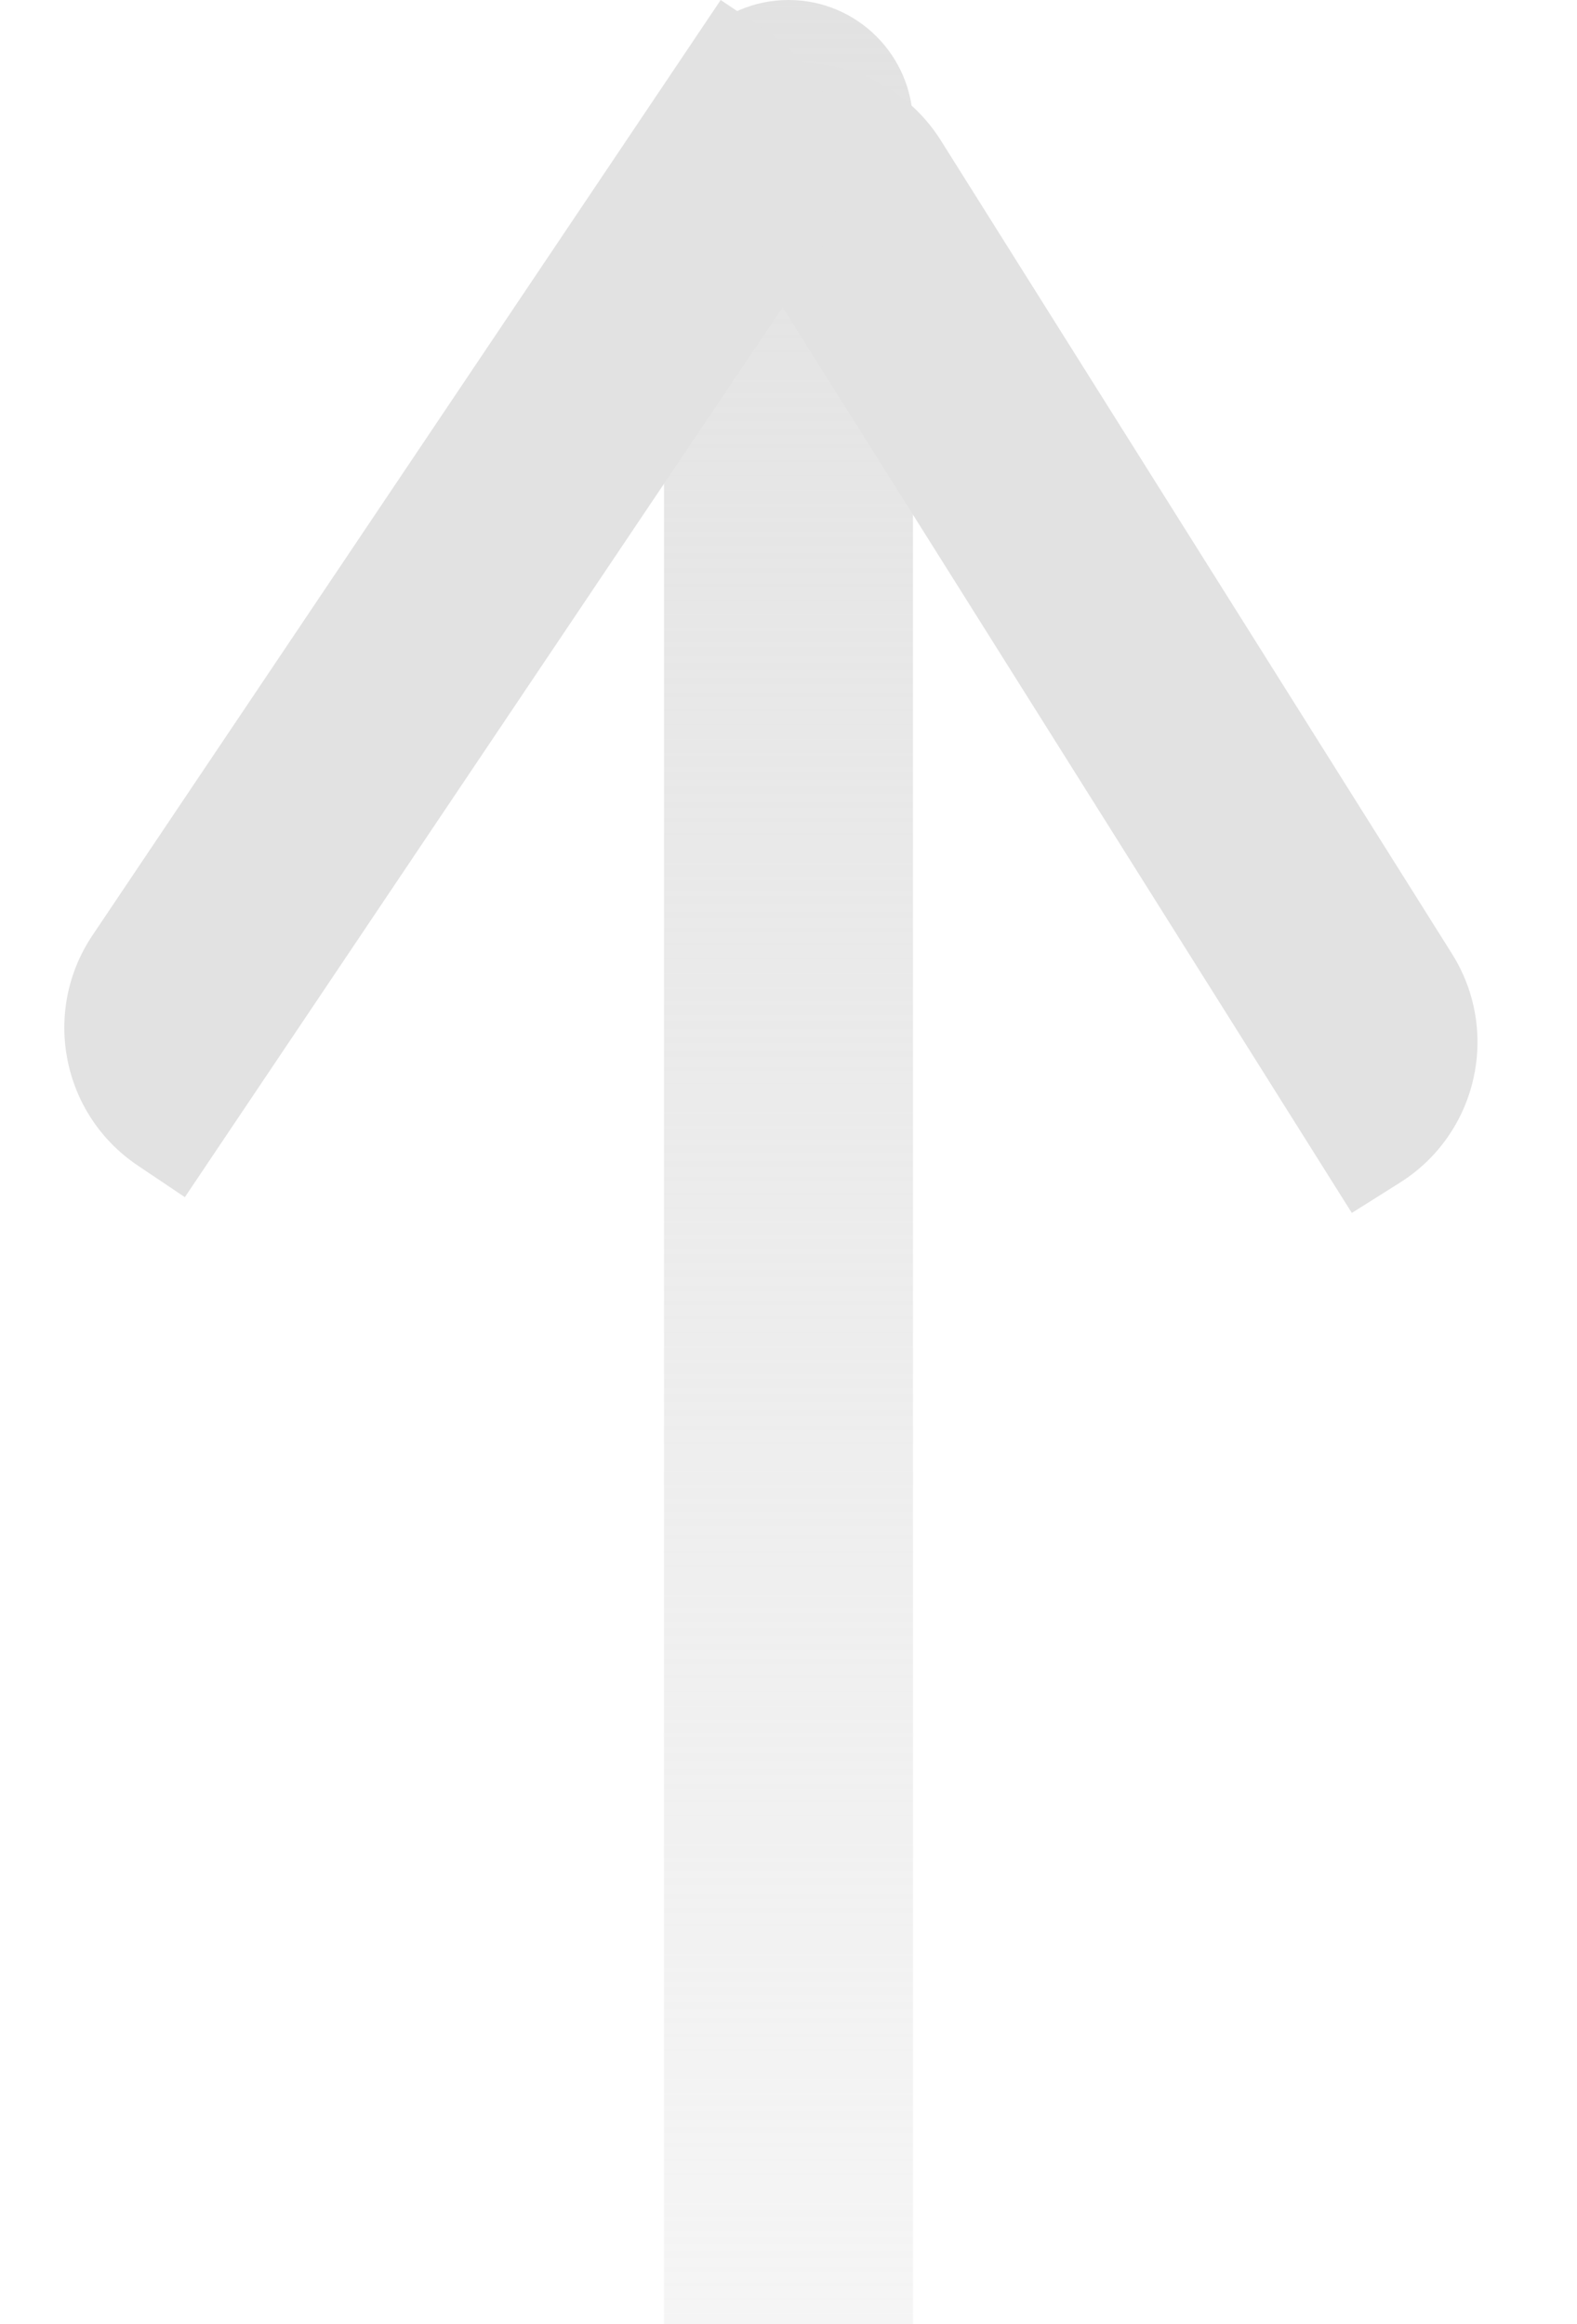 <svg width="19" height="28" viewBox="0 0 19 28" fill="none" xmlns="http://www.w3.org/2000/svg">
<path d="M8 1.5C8 0.672 8.672 0 9.5 0V0C10.328 0 11 0.672 11 1.5V28H8V1.5Z" fill="url(#paint0_linear_364_2)"/>
<path d="M8 1.428L8.578 1.064C9.514 0.477 10.748 0.758 11.336 1.693L17.494 11.491C18.082 12.427 17.8 13.661 16.865 14.249L16.287 14.613L8 1.428Z" fill="#E2E2E2"/>
<path d="M8.683 0L9.25 0.381C10.167 0.997 10.411 2.239 9.795 3.156L2.227 14.423L1.66 14.042C0.743 13.426 0.499 12.184 1.115 11.267L8.683 0Z" fill="#E2E2E2"/>
<defs>
<linearGradient id="paint0_linear_364_2" x1="9.5" y1="0" x2="9.5" y2="28" gradientUnits="userSpaceOnUse">
<stop stop-color="#E2E2E2"/>
<stop offset="1" stop-color="#E2E2E2" stop-opacity="0.34"/>
</linearGradient>
</defs>
</svg>
